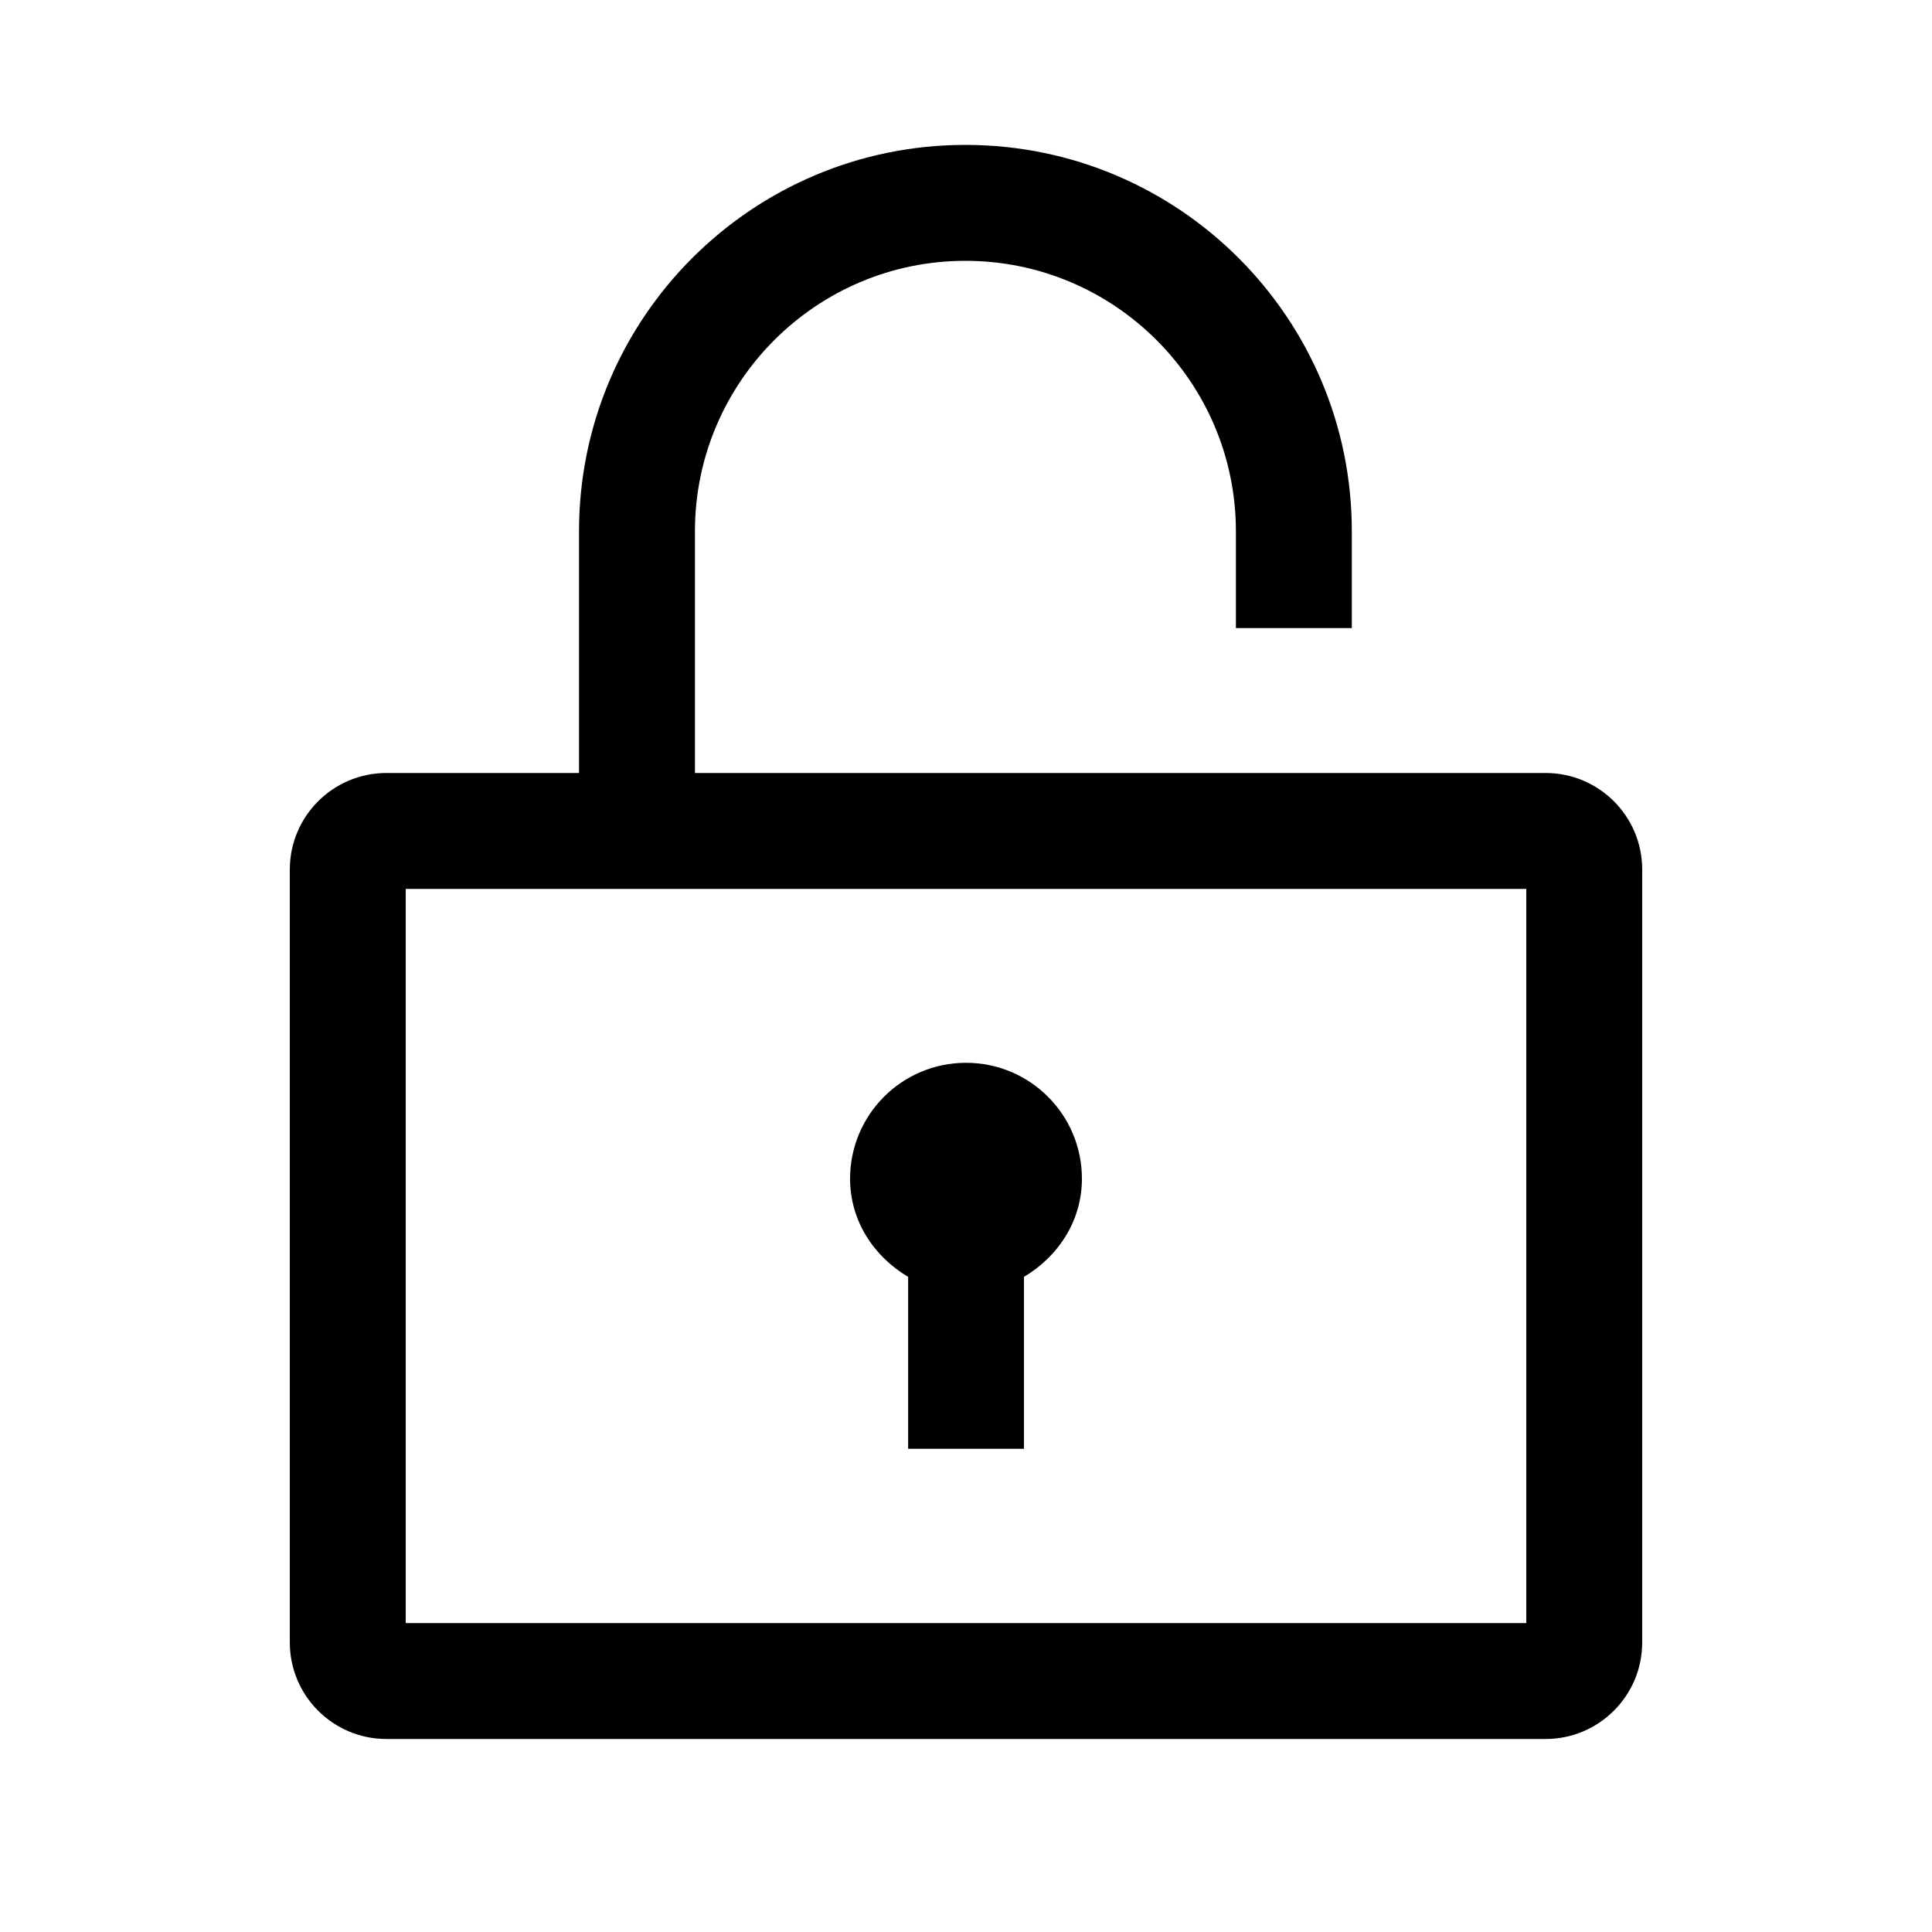 <?xml version="1.0" encoding="utf-8"?>
<!-- Generator: Adobe Illustrator 19.0.1, SVG Export Plug-In . SVG Version: 6.00 Build 0)  -->
<svg version="1.1" id="Layer_1" xmlns="http://www.w3.org/2000/svg" xmlns:xlink="http://www.w3.org/1999/xlink" x="0px" y="0px"
	 viewBox="0 0 20 20" style="enable-background:new 0 0 20 20;" xml:space="preserve">
<style type="text/css">
	.st0{fill:none;}
</style>
<g>
	<g>
		<rect class="st0" width="20" height="20"/>
	</g>
	<g>
		<path d="M9.401,13.218v1.78h1.199v-1.78c0.352-0.209,0.6-0.577,0.6-1.016
			c0-0.663-0.537-1.2-1.2-1.2s-1.2,0.537-1.2,1.2
			C8.8,12.641,9.048,13.009,9.401,13.218z"/>
		<path d="M16,8.002H7.194v-2.502c0-1.544,1.256-2.8,2.8-2.8
			c1.544,0,2.8,1.256,2.8,2.8v1.002h1.2v-1.002c0-2.209-1.791-4-4-4
			c-2.209,0-4,1.791-4,4v2.502H5.895H4c-0.552,0-1,0.448-1,1v8c0,0.552,0.448,1,1,1h12
			c0.552,0,1-0.448,1-1v-8C17,8.449,16.552,8.002,16,8.002z M15.8,16.802H4.2V9.202
			h11.6V16.802z"/>
	</g>
</g>
</svg>

